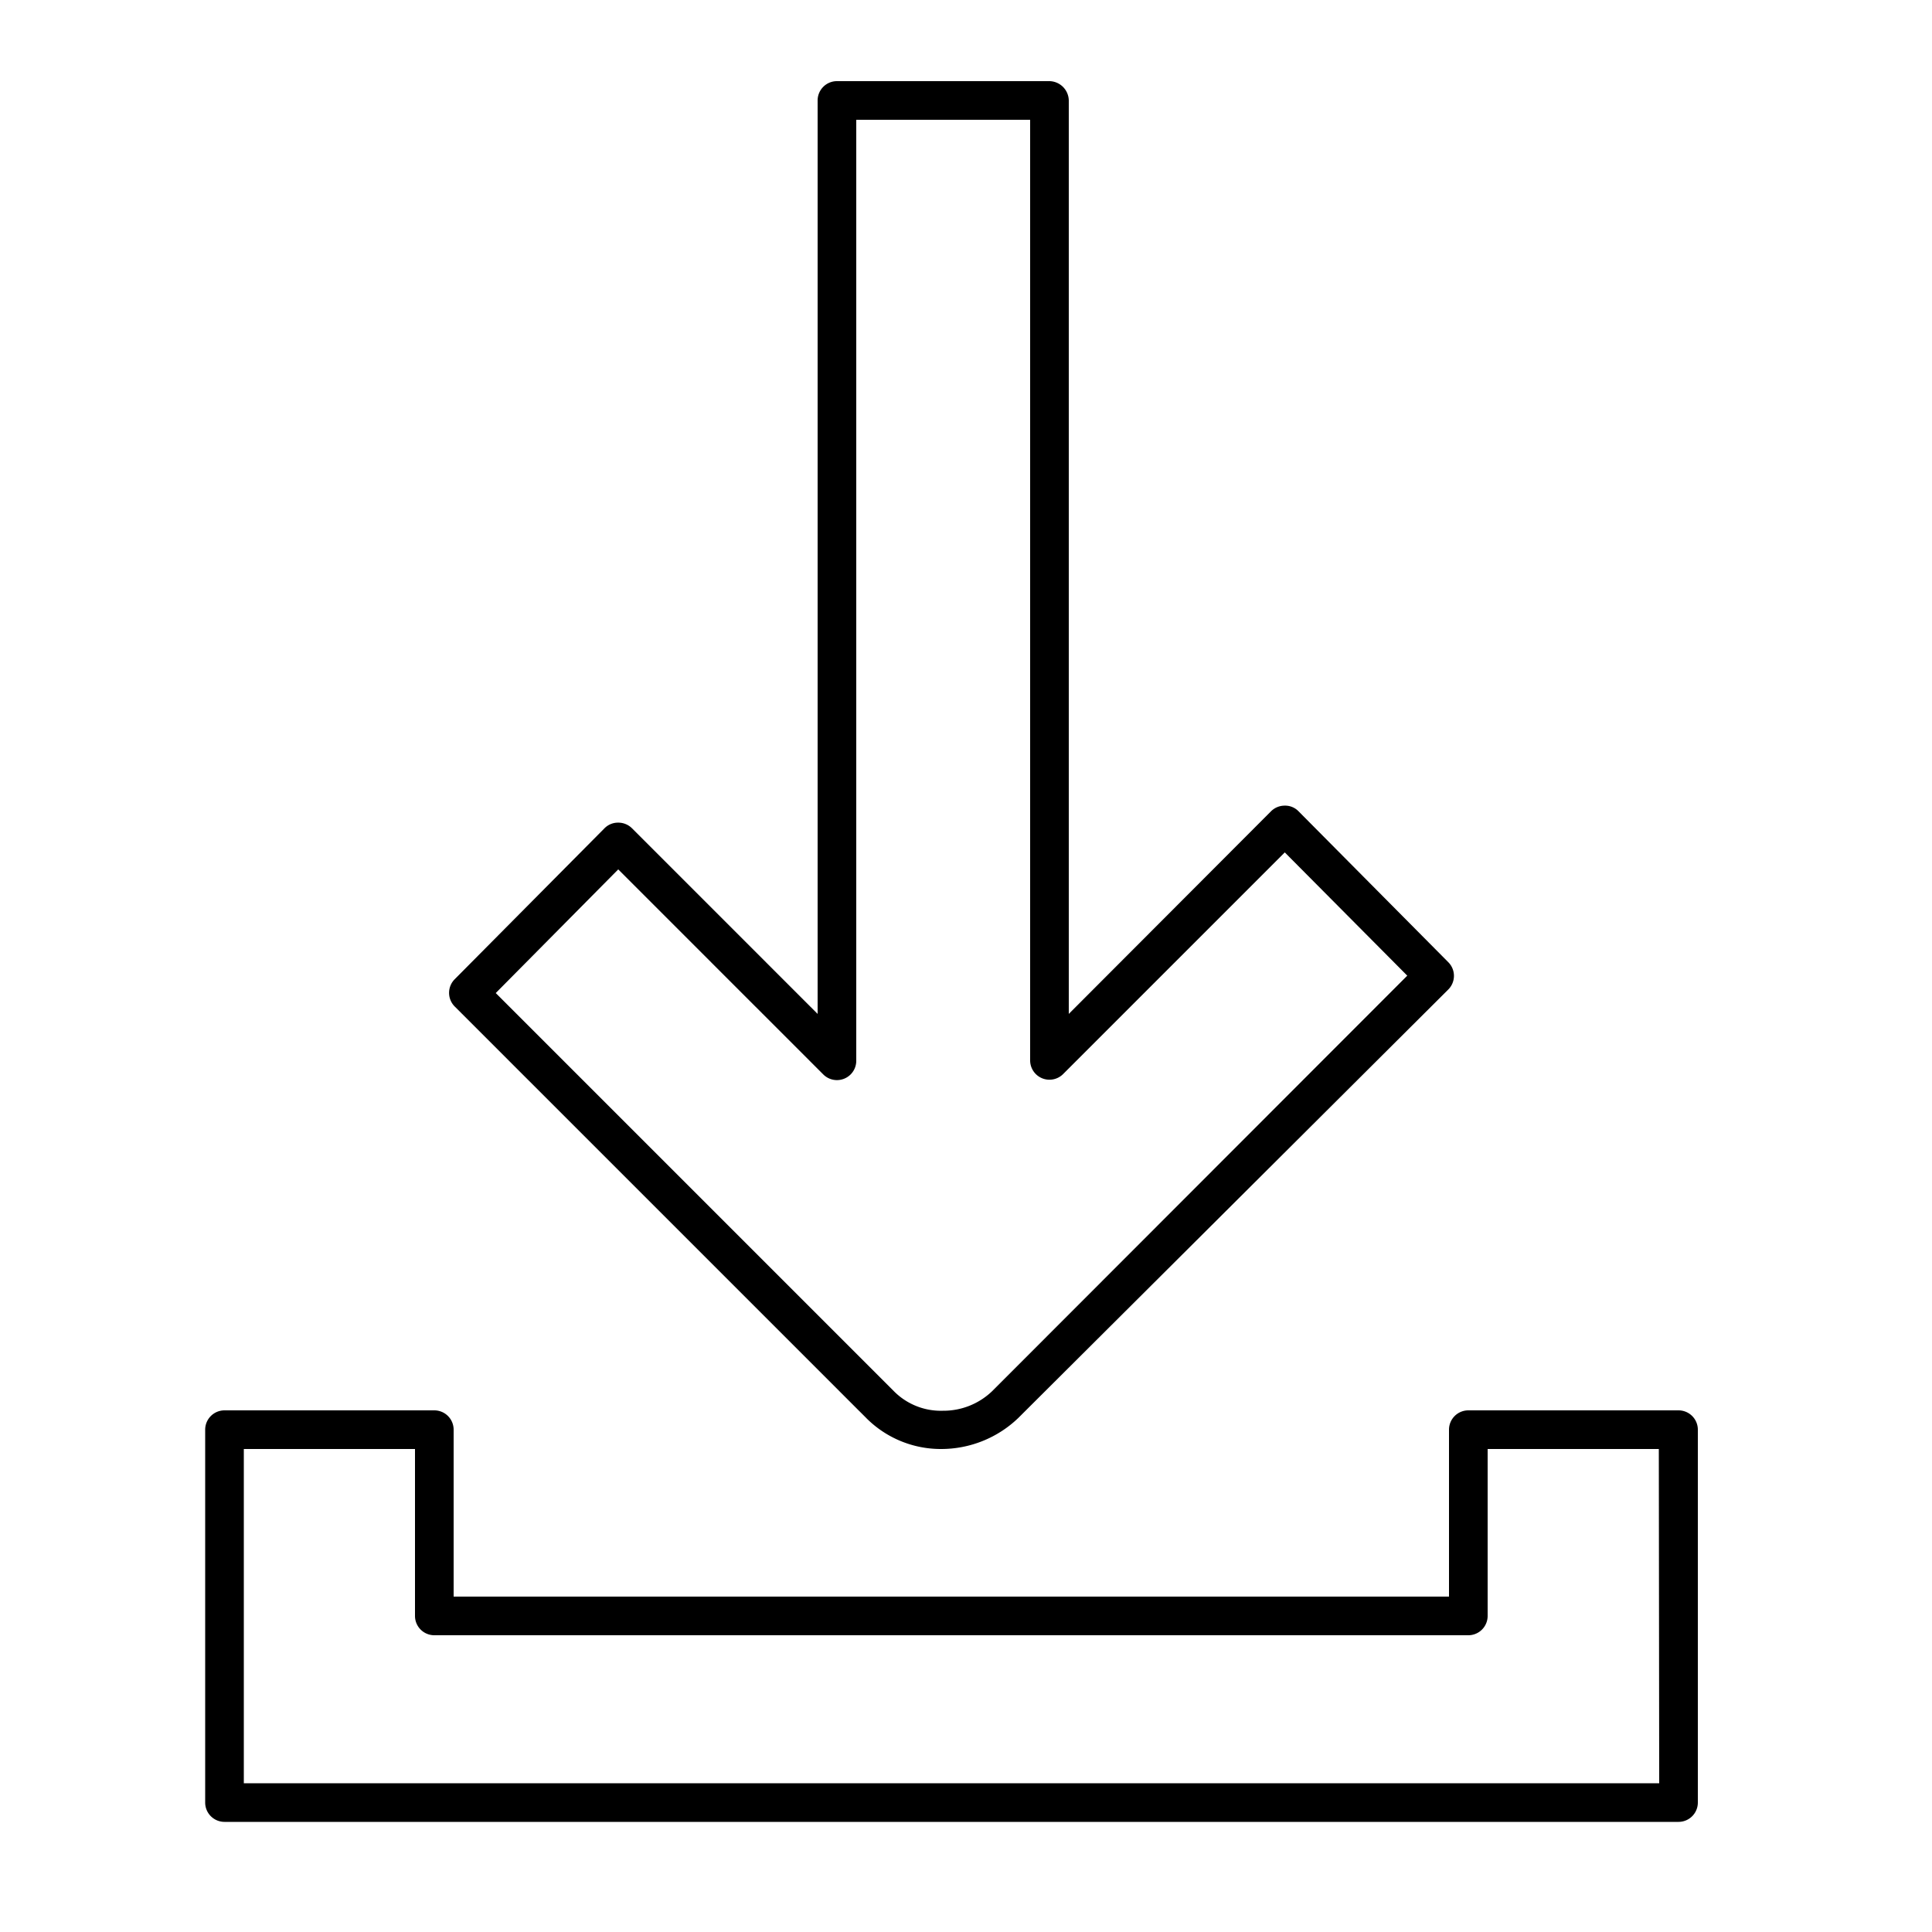 <svg id="ICONS" xmlns="http://www.w3.org/2000/svg" viewBox="0 0 50 50"><path d="M43.44,36.5H38a.5.5,0,0,0-.5.5v4.32H11.74V37a.5.5,0,0,0-.5-.5H5.81a.5.5,0,0,0-.5.5v9.65a.5.5,0,0,0,.5.5H43.44a.5.5,0,0,0,.5-.5V37A.5.5,0,0,0,43.44,36.5Zm-.5,9.65H6.31V37.5h4.43v4.32a.5.5,0,0,0,.5.5H38a.5.5,0,0,0,.5-.5V37.5h4.43Z"/><path d="M22.42,36.7a2.72,2.72,0,0,0,1.93.8h0a2.88,2.88,0,0,0,2-.8L37.48,25.61a.5.5,0,0,0,0-.71L33.61,21a.48.48,0,0,0-.36-.15h0a.5.5,0,0,0-.35.14l-5.24,5.25V2.6a.51.51,0,0,0-.5-.5h-5.5a.5.5,0,0,0-.5.5V26.24l-4.81-4.81a.5.5,0,0,0-.35-.14h0a.49.49,0,0,0-.36.15l-3.87,3.9a.5.5,0,0,0,0,.71ZM16,22.5l5.3,5.3a.5.5,0,0,0,.86-.35V3.1h4.5V27.45a.5.5,0,0,0,.85.35l5.74-5.74,3.17,3.19L25.68,36a1.82,1.82,0,0,1-1.28.51A1.71,1.71,0,0,1,23.13,36l-10.3-10.3Z"/></svg>